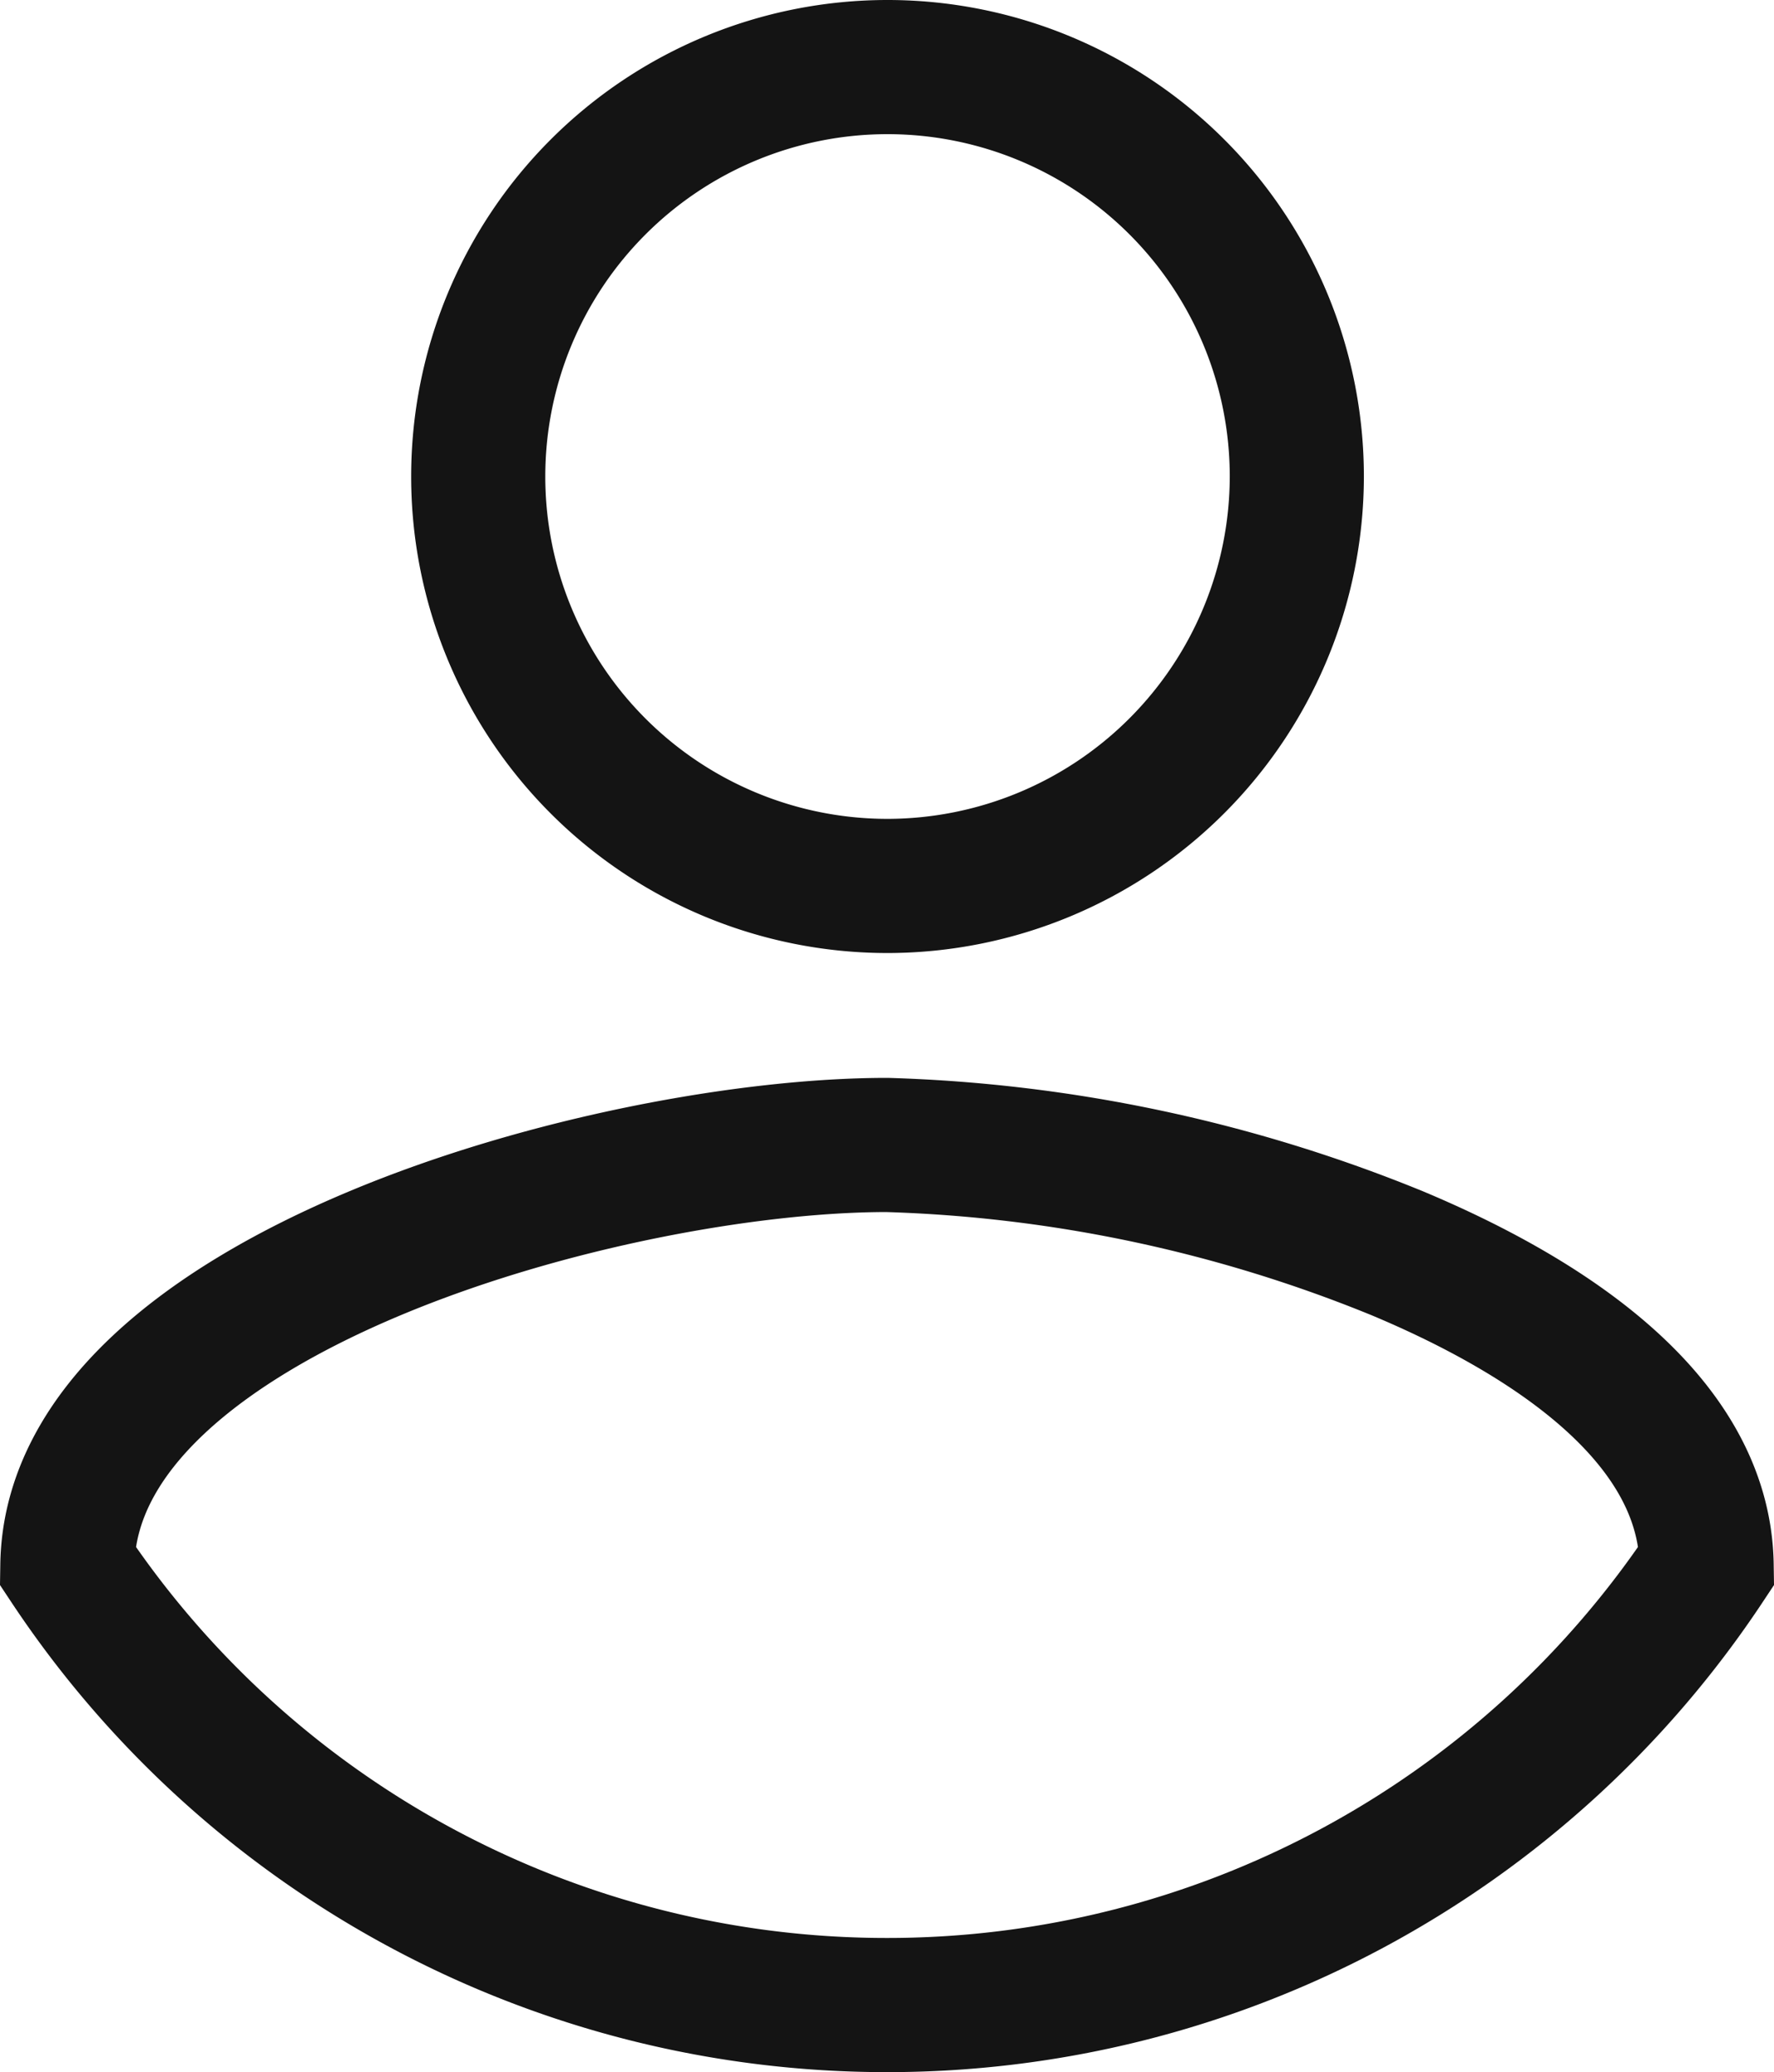 <svg xmlns="http://www.w3.org/2000/svg" width="23.808" height="27.8" viewBox="0 0 23.808 27.8"><defs><style>.a{fill:none;stroke:#141414;stroke-width:1.8px;}</style></defs><g transform="translate(0.904 0.9)"><path class="a" d="M11,26A13.191,13.191,0,0,1,0,20.1c.055-3.649,7.3-5.639,11-5.639a19.64,19.64,0,0,1,6.848,1.453C19.725,16.7,21.969,18.063,22,20.1A13.19,13.19,0,0,1,11,26Zm0-15.014a5.493,5.493,0,1,1,5.5-5.493A5.5,5.5,0,0,1,11,10.986Z"/></g></svg>